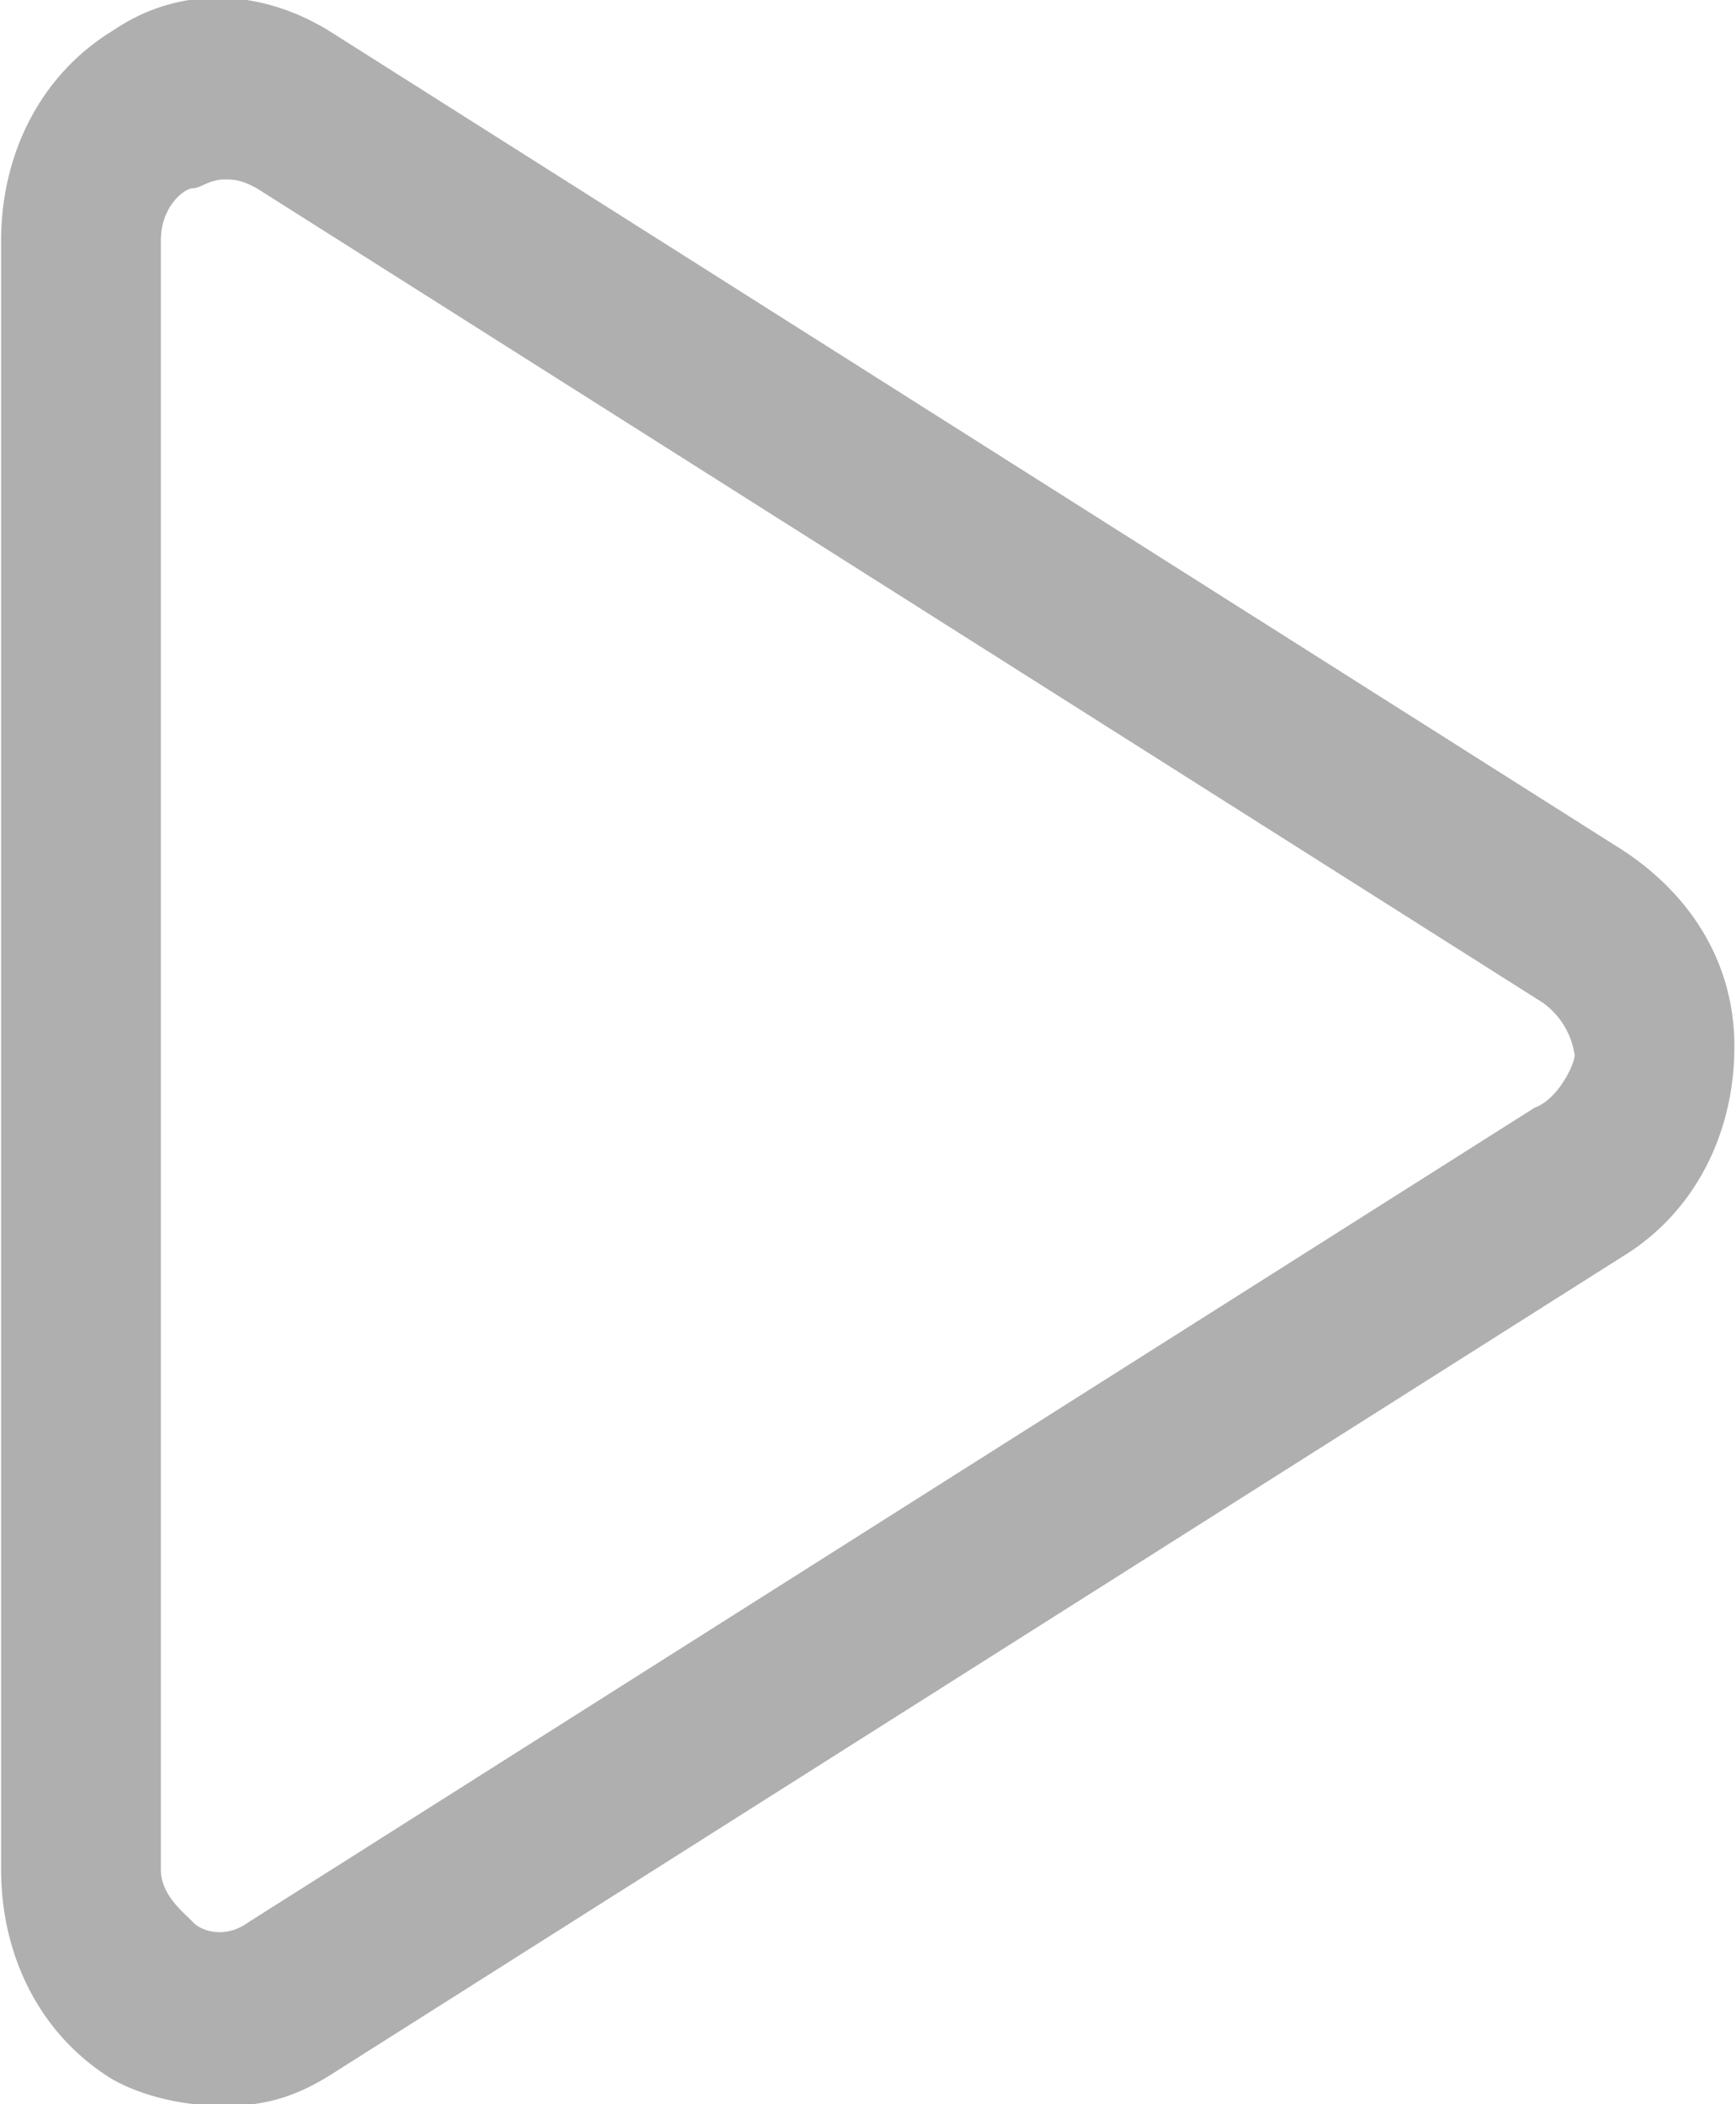 <svg xmlns="http://www.w3.org/2000/svg" preserveAspectRatio="xMidYMid" width="14.03" height="17" viewBox="0 0 14.03 17"><defs><style>.cls-1{fill:#afafaf;fill-rule:evenodd}</style></defs><path d="M13.048 6.827L2.656.247C2.075-.106 1.43-.106.913.247.332.601.009 1.238.009 1.945v13.16c0 .707.323 1.344.904 1.697.258.142.581.212.904.212.323 0 .581-.07.904-.282l10.392-6.58c.581-.354.904-.99.904-1.698s-.388-1.273-.969-1.627zm-.645 2.122L2.01 15.529c-.193.141-.387.071-.451 0-.065-.071-.259-.213-.259-.424V1.945c0-.283.194-.424.259-.424.064 0 .129-.071.258-.071.064 0 .129 0 .258.071L12.467 8.1a.63.63 0 0 1 .259.425c0 .07-.13.354-.323.424z" class="cls-1"/></svg>